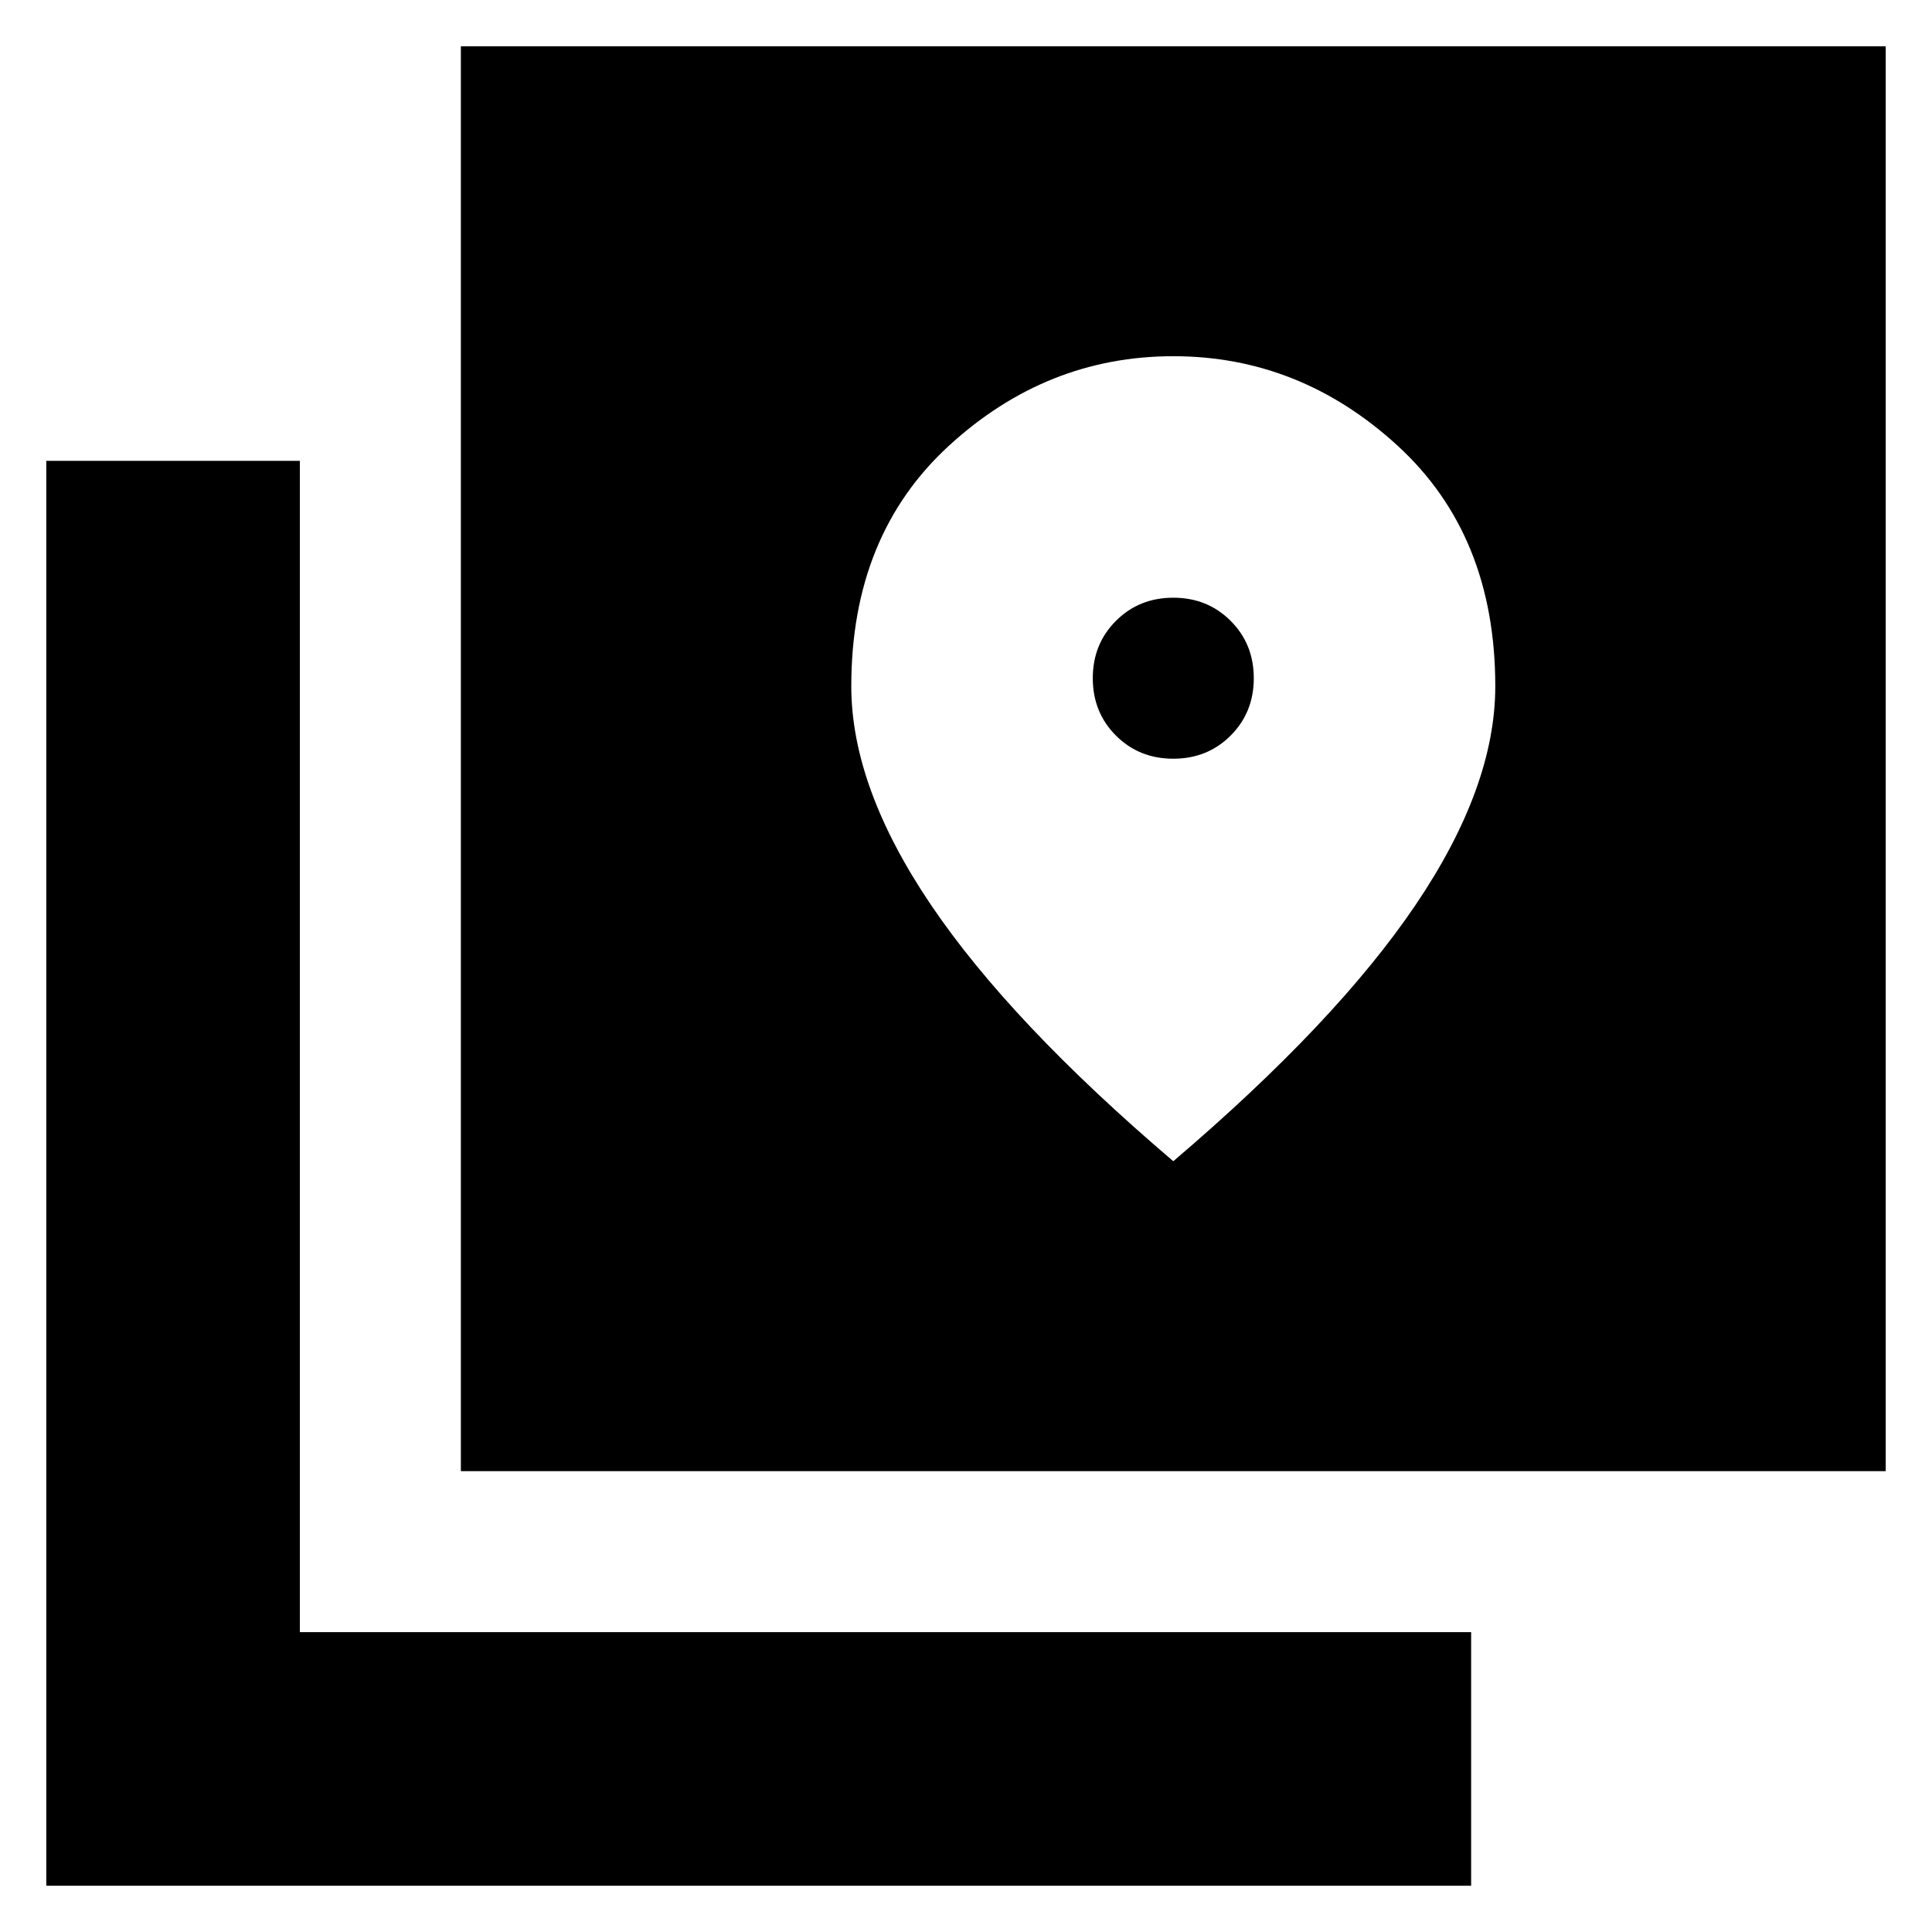 <svg xmlns="http://www.w3.org/2000/svg" height="24" viewBox="0 -960 960 960" width="24"><path d="M229-229v-708h708v708H229ZM23-23v-708h126v582h582v126H23Zm560-560q-17 0-28.5-11.5T543-623q0-17 11.5-28.5T583-663q17 0 28.5 11.5T623-623q0 17-11.5 28.5T583-583Zm0 200q81-69 120.5-127.5T743-619q0-75-48.5-119.5T583-783q-63 0-111.5 44.5T423-619q0 50 39.5 108.5T583-383Z"/></svg>